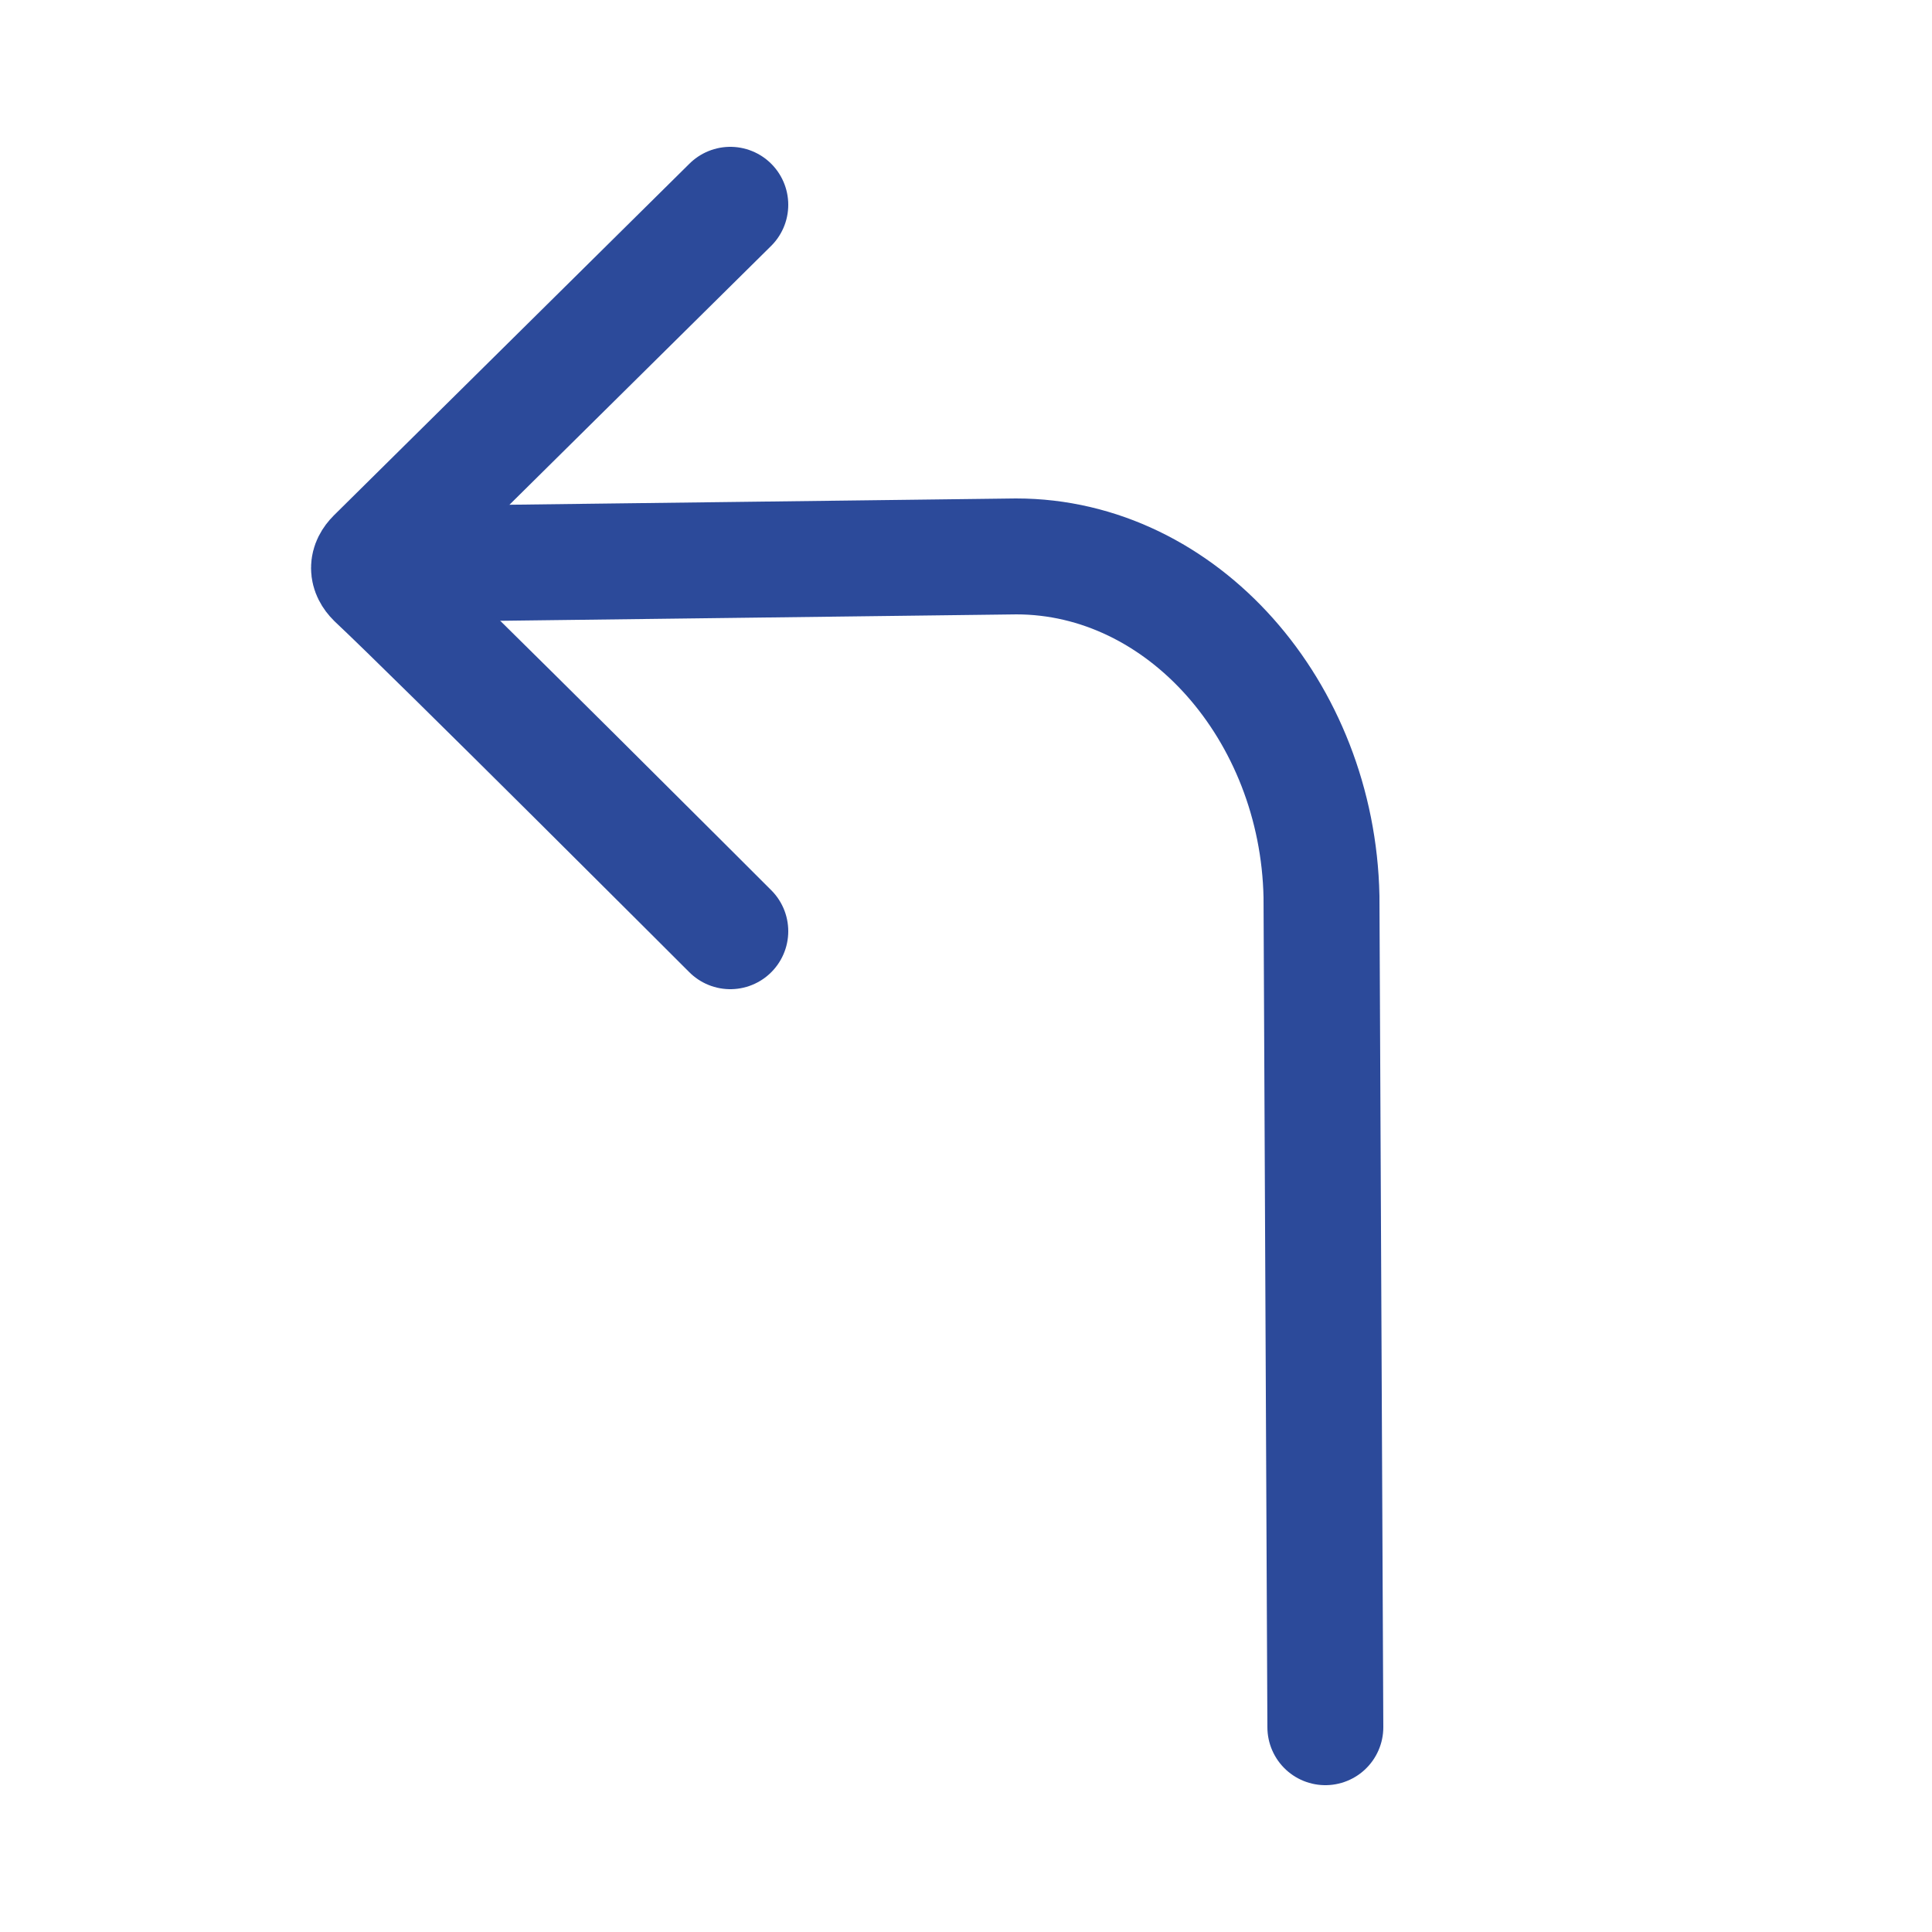 <?xml version="1.0" encoding="utf-8"?>
<!-- Generator: Adobe Illustrator 26.5.0, SVG Export Plug-In . SVG Version: 6.00 Build 0)  -->
<svg version="1.1" id="Calque_1" xmlns="http://www.w3.org/2000/svg" xmlns:xlink="http://www.w3.org/1999/xlink" x="0px" y="0px"
	 viewBox="0 0 50 50" style="enable-background:new 0 0 50 50;" xml:space="preserve">
<style type="text/css">
	.st0{fill:none;stroke:#2C4A9A;stroke-width:3;stroke-linecap:round;stroke-miterlimit:10;}
</style>
<path class="st0" d="M10.2,14.6l16.1-0.2c4.3,0,7.8,4,7.9,8.8l0.1,21.5"/>
<path class="st0" d="M18.9,24.1c0,0-7.6-7.6-9.2-9.1c-0.2-0.2-0.2-0.4,0-0.6l9.2-9.1"/>
</svg>
